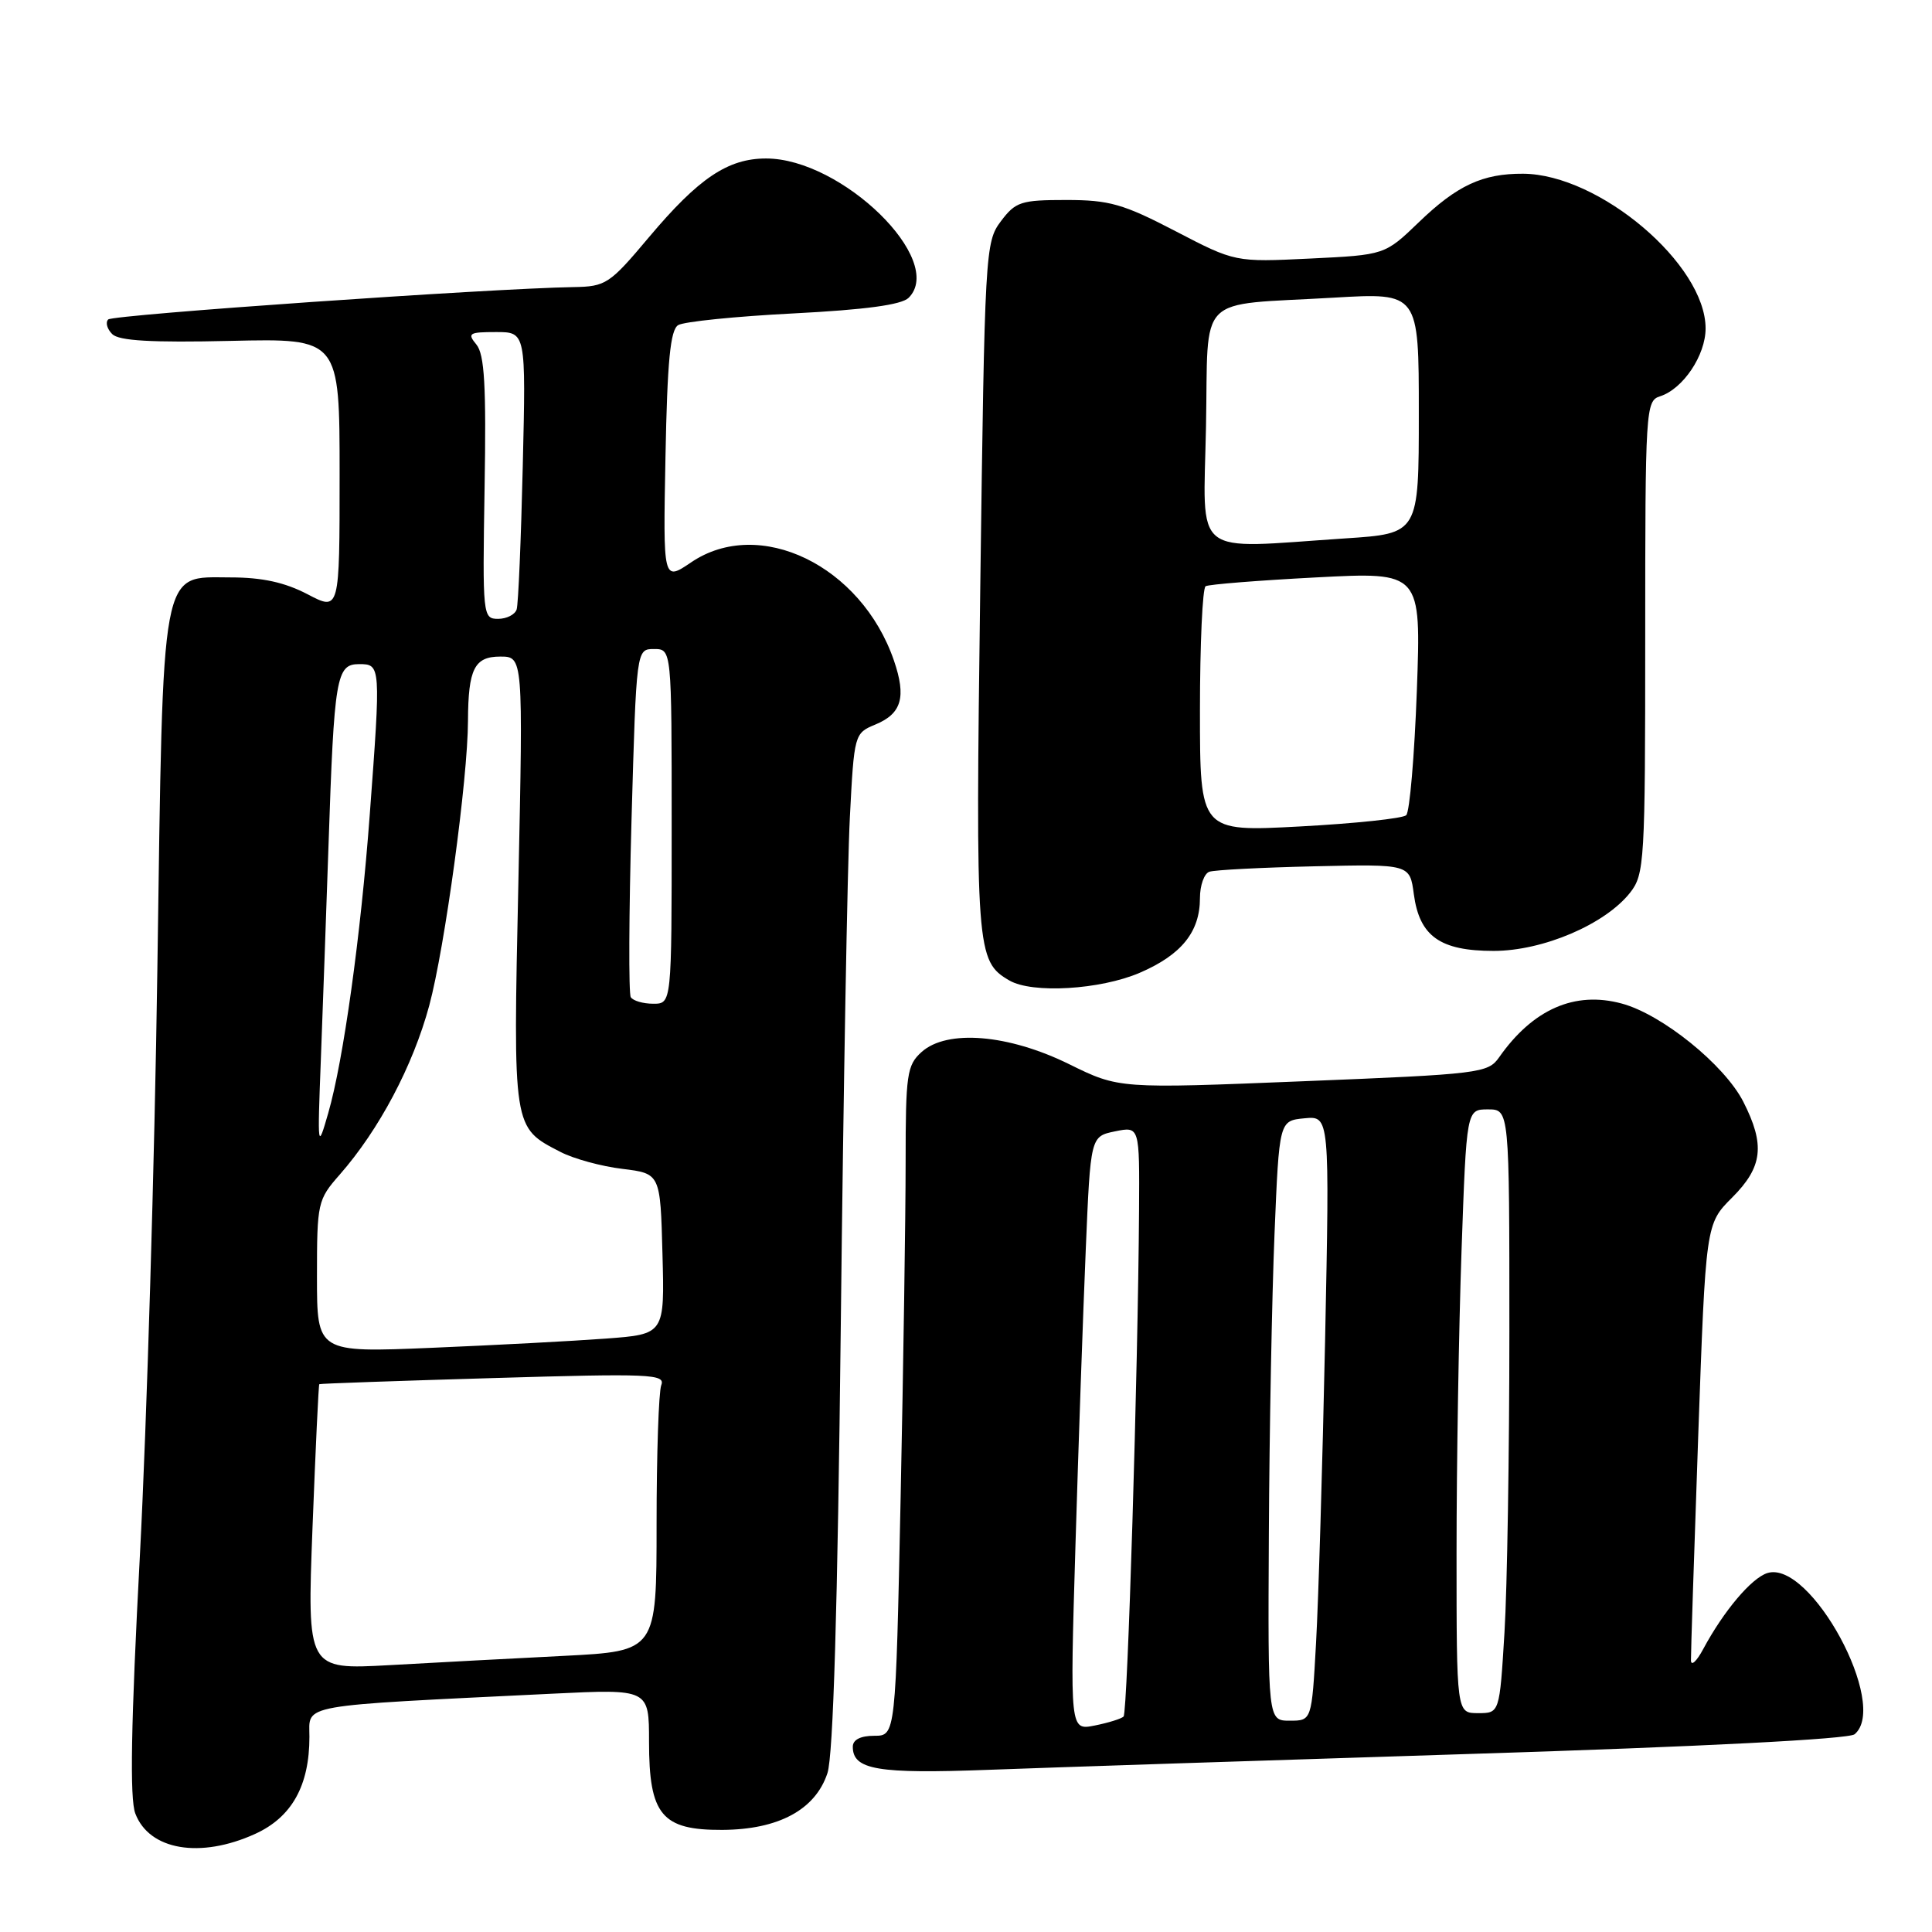 <?xml version="1.0" encoding="UTF-8" standalone="no"?>
<!DOCTYPE svg PUBLIC "-//W3C//DTD SVG 1.1//EN" "http://www.w3.org/Graphics/SVG/1.1/DTD/svg11.dtd" >
<svg xmlns="http://www.w3.org/2000/svg" xmlns:xlink="http://www.w3.org/1999/xlink" version="1.1" viewBox="0 0 256 256">
 <g >
 <path fill="currentColor"
d=" M 33.79 243.01 C 38.66 240.80 41.00 236.62 41.00 230.14 C 41.00 225.75 39.06 226.09 73.25 224.42 C 86.00 223.80 86.00 223.80 86.00 230.79 C 86.00 240.48 87.69 242.51 95.70 242.47 C 103.16 242.43 108.04 239.80 109.64 234.95 C 110.41 232.63 110.99 213.19 111.41 175.50 C 111.75 144.70 112.29 114.47 112.61 108.33 C 113.18 97.25 113.21 97.16 116.00 96.00 C 119.48 94.56 120.11 92.37 118.45 87.52 C 114.12 74.93 100.60 68.39 91.57 74.52 C 87.86 77.03 87.86 77.03 88.18 60.48 C 88.42 47.86 88.82 43.72 89.86 43.08 C 90.61 42.62 97.48 41.92 105.13 41.53 C 114.66 41.04 119.47 40.39 120.40 39.46 C 125.37 34.49 111.56 21.00 101.51 21.00 C 96.45 21.00 92.58 23.60 86.00 31.42 C 80.77 37.65 80.28 37.97 76.00 38.04 C 64.83 38.23 14.97 41.70 14.34 42.33 C 13.95 42.72 14.19 43.59 14.87 44.27 C 15.76 45.16 20.05 45.41 30.55 45.17 C 45.00 44.84 45.00 44.84 45.00 62.90 C 45.00 80.97 45.00 80.97 40.75 78.74 C 37.74 77.17 34.75 76.51 30.53 76.51 C 21.20 76.50 21.63 74.20 20.85 128.50 C 20.49 153.80 19.45 188.69 18.54 206.03 C 17.35 228.52 17.18 238.34 17.93 240.30 C 19.77 245.16 26.52 246.31 33.79 243.01 Z  M 194.99 232.40 C 225.51 231.44 244.97 230.44 245.74 229.80 C 250.37 225.96 239.91 206.63 234.18 208.44 C 232.07 209.11 228.40 213.46 225.69 218.50 C 224.81 220.15 224.07 220.82 224.06 220.00 C 224.04 219.18 224.48 205.83 225.02 190.34 C 226.02 162.18 226.02 162.18 229.51 158.69 C 233.58 154.62 233.91 151.71 230.99 145.97 C 228.49 141.09 220.22 134.40 214.87 132.97 C 208.65 131.29 203.11 133.73 198.64 140.10 C 197.17 142.20 196.10 142.33 172.69 143.27 C 148.27 144.26 148.27 144.26 141.67 141.01 C 133.59 137.03 125.47 136.37 122.11 139.40 C 120.17 141.15 120.00 142.36 120.00 153.99 C 120.00 160.97 119.70 180.92 119.34 198.34 C 118.68 230.00 118.68 230.00 115.84 230.00 C 114.03 230.00 113.00 230.52 113.00 231.45 C 113.00 234.51 116.27 235.06 131.00 234.51 C 138.97 234.21 167.77 233.26 194.99 232.40 Z  M 151.02 128.90 C 156.55 126.52 159.00 123.48 159.00 119.00 C 159.00 117.32 159.56 115.74 160.25 115.51 C 160.94 115.27 167.19 114.95 174.15 114.79 C 186.81 114.50 186.81 114.50 187.34 118.49 C 188.09 124.06 190.81 126.00 197.91 126.00 C 204.45 126.00 212.69 122.48 216.00 118.28 C 217.90 115.85 218.00 114.24 218.00 84.43 C 218.00 54.15 218.06 53.11 219.97 52.51 C 223.01 51.54 226.00 47.08 226.00 43.52 C 226.00 35.02 211.91 23.08 201.82 23.02 C 196.46 22.99 193.07 24.56 188.00 29.45 C 183.50 33.78 183.50 33.78 173.58 34.26 C 163.66 34.74 163.66 34.74 155.74 30.62 C 148.82 27.02 146.99 26.50 141.28 26.50 C 135.28 26.50 134.57 26.73 132.62 29.32 C 130.55 32.07 130.48 33.30 129.89 77.82 C 129.25 126.05 129.35 127.36 133.75 129.92 C 136.78 131.68 145.78 131.15 151.02 128.90 Z  M 41.41 202.39 C 41.81 192.02 42.21 183.48 42.31 183.41 C 42.42 183.33 52.79 182.97 65.37 182.60 C 86.22 181.98 88.19 182.07 87.62 183.54 C 87.28 184.43 87.00 192.73 87.00 201.97 C 87.00 218.78 87.00 218.78 74.75 219.41 C 68.01 219.75 57.59 220.30 51.60 220.64 C 40.69 221.24 40.69 221.24 41.41 202.39 Z  M 42.00 169.15 C 42.00 159.37 42.09 158.97 45.01 155.65 C 50.24 149.69 54.72 141.22 56.88 133.23 C 58.94 125.57 61.99 103.21 62.01 95.51 C 62.04 88.64 62.86 87.00 66.28 87.00 C 69.32 87.00 69.32 87.00 68.69 116.81 C 67.98 149.75 67.92 149.36 74.27 152.64 C 76.00 153.54 79.69 154.55 82.46 154.88 C 87.50 155.50 87.50 155.50 87.78 166.14 C 88.07 176.79 88.07 176.79 80.28 177.37 C 76.00 177.69 65.64 178.24 57.25 178.59 C 42.00 179.23 42.00 179.23 42.00 169.15 Z  M 42.51 140.50 C 42.76 133.90 43.22 121.08 43.53 112.00 C 44.28 89.65 44.56 88.00 47.59 88.00 C 50.46 88.00 50.47 88.14 48.99 108.00 C 47.80 124.00 45.50 140.55 43.49 147.50 C 42.08 152.40 42.06 152.25 42.51 140.50 Z  M 83.58 132.13 C 83.29 131.66 83.33 121.08 83.68 108.63 C 84.32 86.00 84.32 86.00 86.66 86.00 C 89.00 86.00 89.00 86.00 89.00 109.50 C 89.00 133.00 89.00 133.00 86.56 133.00 C 85.22 133.00 83.88 132.61 83.58 132.13 Z  M 64.21 64.66 C 64.44 51.12 64.20 46.97 63.13 45.66 C 61.89 44.16 62.14 44.00 65.72 44.00 C 69.69 44.00 69.69 44.00 69.27 61.75 C 69.04 71.51 68.68 80.06 68.46 80.75 C 68.24 81.44 67.13 82.00 66.00 82.00 C 63.97 82.00 63.93 81.61 64.21 64.66 Z  M 142.50 204.90 C 142.90 191.48 143.52 173.77 143.87 165.54 C 144.50 150.58 144.50 150.58 147.75 149.91 C 151.00 149.25 151.00 149.25 150.93 160.38 C 150.79 181.74 149.41 226.92 148.88 227.45 C 148.59 227.74 146.87 228.28 145.06 228.64 C 141.77 229.30 141.77 229.30 142.50 204.90 Z  M 168.13 203.25 C 168.20 189.64 168.54 171.75 168.88 163.50 C 169.50 148.50 169.50 148.50 172.85 148.18 C 176.19 147.86 176.19 147.86 175.58 177.68 C 175.24 194.08 174.70 212.11 174.38 217.75 C 173.81 228.00 173.81 228.00 170.90 228.00 C 168.00 228.00 168.00 228.00 168.13 203.25 Z  M 193.00 205.75 C 193.00 194.06 193.30 176.06 193.66 165.75 C 194.32 147.00 194.32 147.00 197.16 147.00 C 200.00 147.00 200.00 147.00 200.00 176.34 C 200.00 192.48 199.71 210.48 199.35 216.34 C 198.70 227.00 198.70 227.00 195.85 227.00 C 193.00 227.00 193.00 227.00 193.00 205.75 Z  M 159.00 94.17 C 159.00 85.34 159.34 77.92 159.75 77.68 C 160.16 77.43 166.76 76.91 174.40 76.51 C 188.31 75.78 188.31 75.78 187.74 91.51 C 187.42 100.16 186.79 107.59 186.33 108.02 C 185.87 108.45 179.54 109.12 172.25 109.51 C 159.00 110.22 159.00 110.22 159.00 94.17 Z  M 159.80 56.57 C 160.15 38.60 158.24 40.53 176.75 39.44 C 188.00 38.78 188.00 38.78 188.00 54.74 C 188.00 70.70 188.00 70.70 178.25 71.34 C 157.67 72.71 159.46 74.14 159.80 56.57 Z "/>
</g>
</svg>